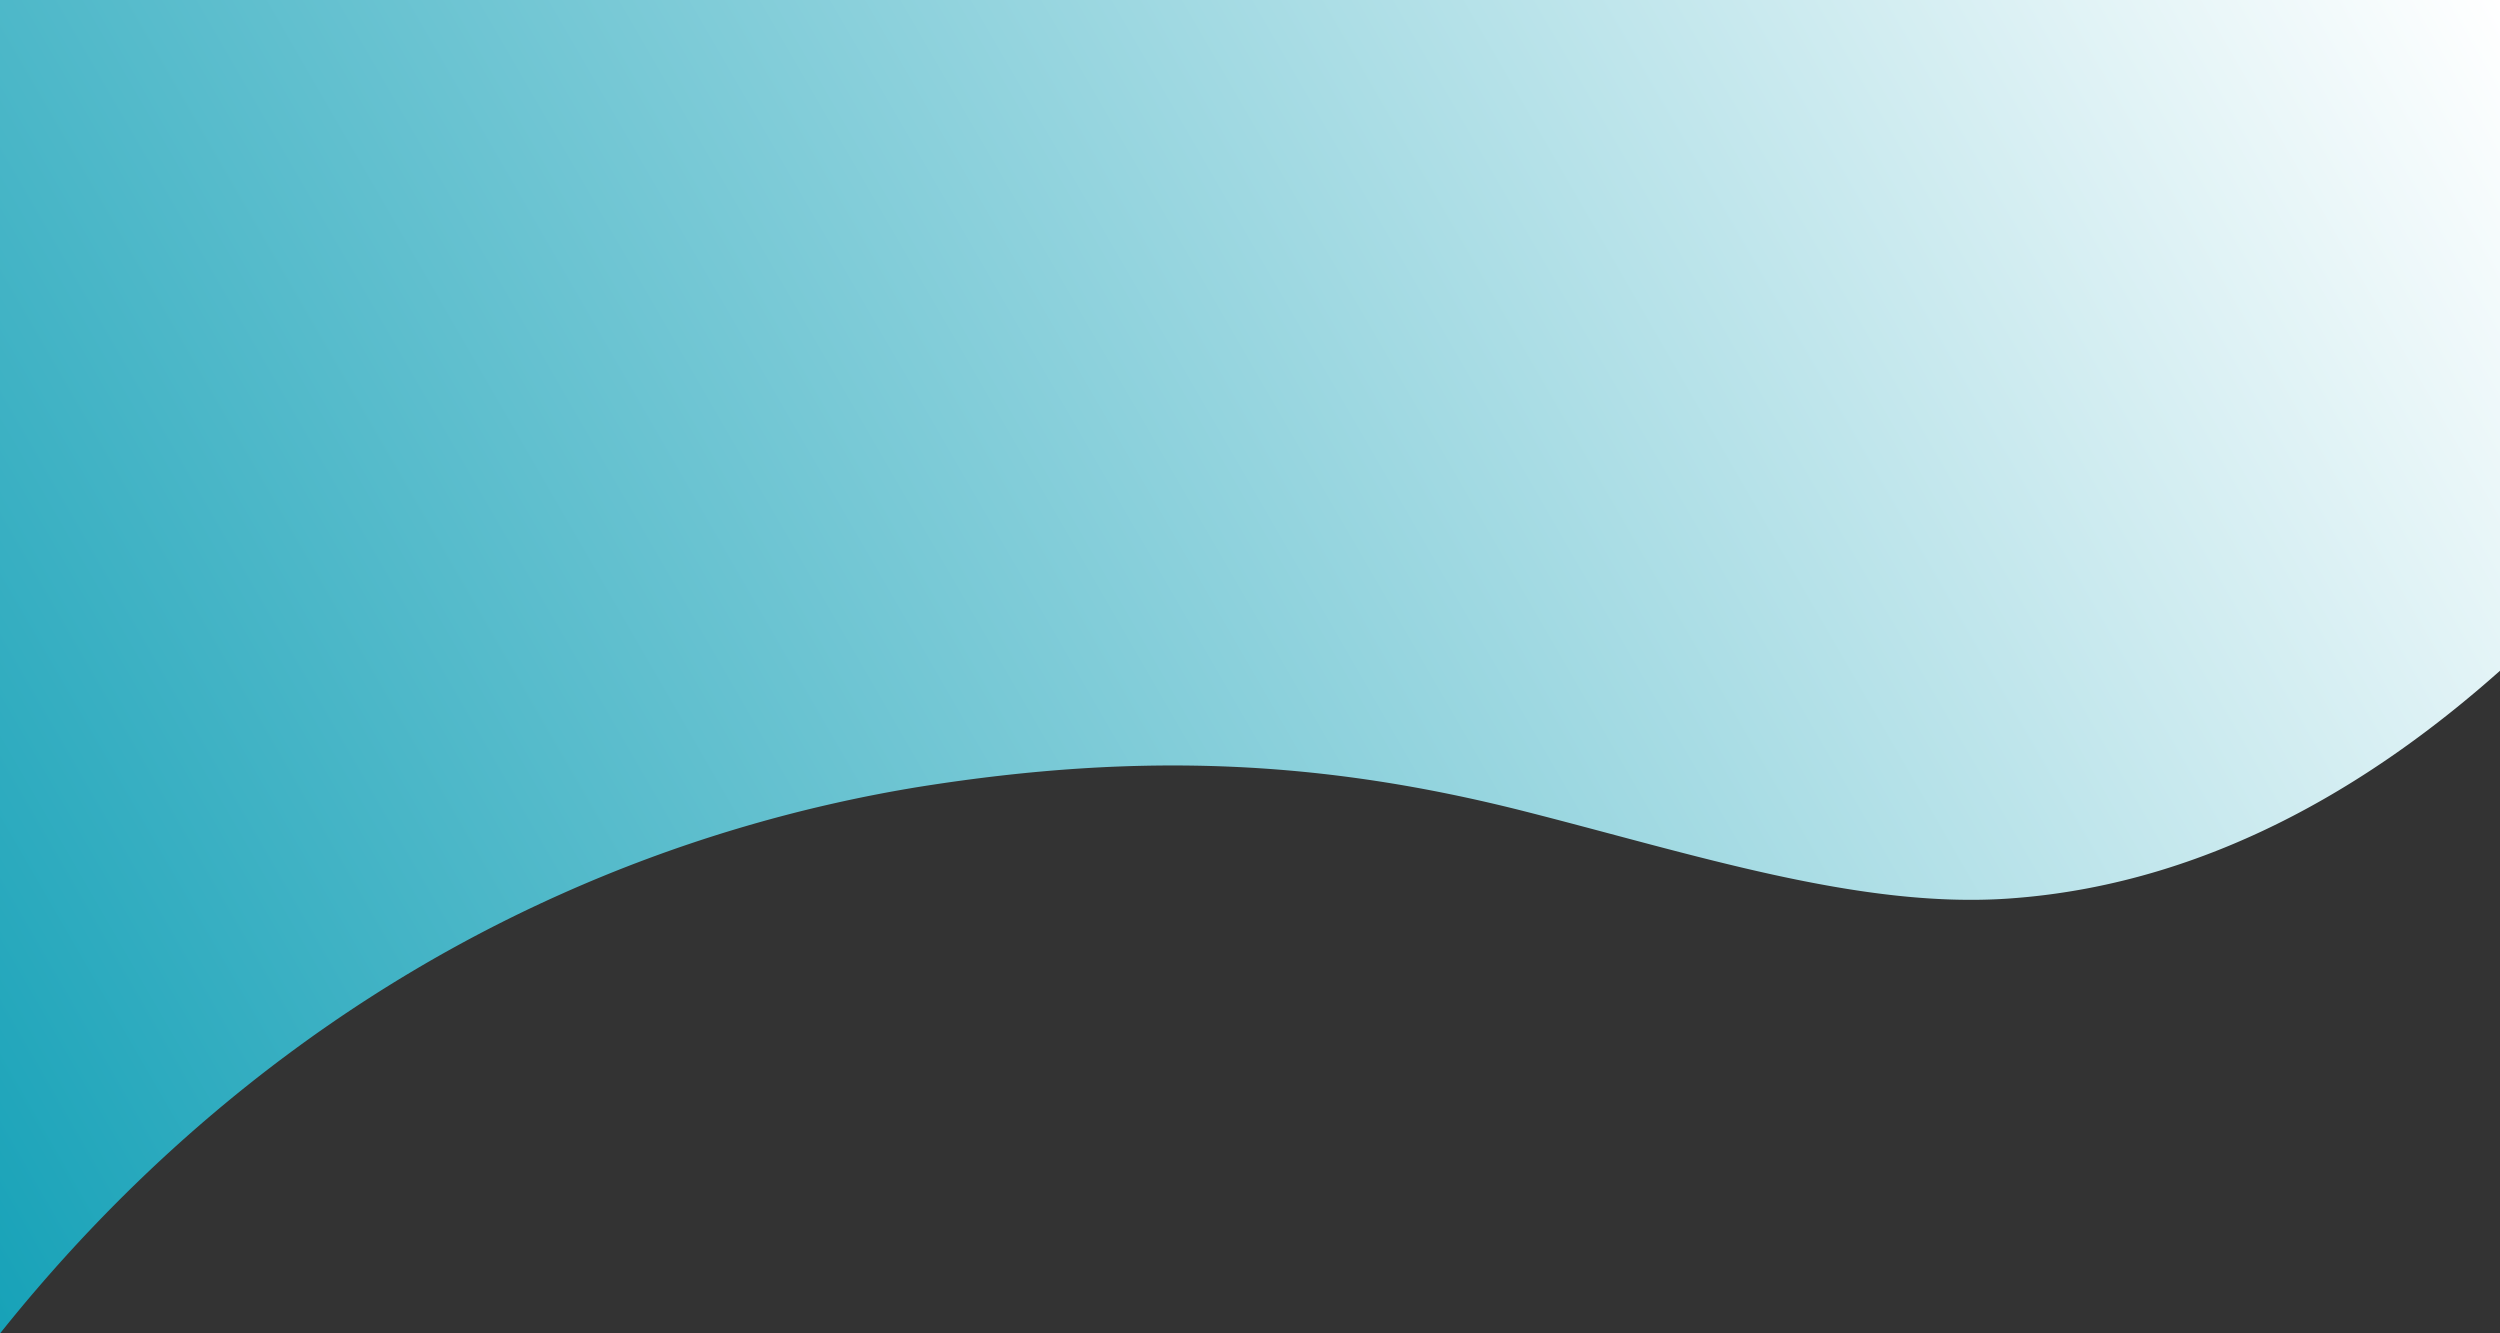 <svg xmlns="http://www.w3.org/2000/svg" xmlns:xlink="http://www.w3.org/1999/xlink" viewBox="0 0 992 529.13"><rect x="0" y="0" width="992" height="529.13" fill="#333333" stroke="none"/><defs><style>.cls-1{fill:url(#linear-gradient);}</style><linearGradient id="linear-gradient" x1="3872.09" y1="-111.01" x2="4845.21" y2="450.82" gradientTransform="matrix(-1, 0, 0, 1, 4800, 0)" gradientUnits="userSpaceOnUse"><stop offset="0" stop-color="#fff"/><stop offset="1" stop-color="#17a2b8"/></linearGradient></defs><g id="Layer_2" data-name="Layer 2"><g id="Layer_1-2" data-name="Layer 1"><path class="cls-1" d="M0,0H992V266.15c-43.38,38.56-110.06,84.64-195.3,90.42-59,4-124.52-17.57-191.68-34.62-79.74-20.24-151.7-23.75-239.74-9.82A573.91,573.91,0,0,0,222.17,355C111.6,404.51,40,479,0,529.13"/></g></g></svg>